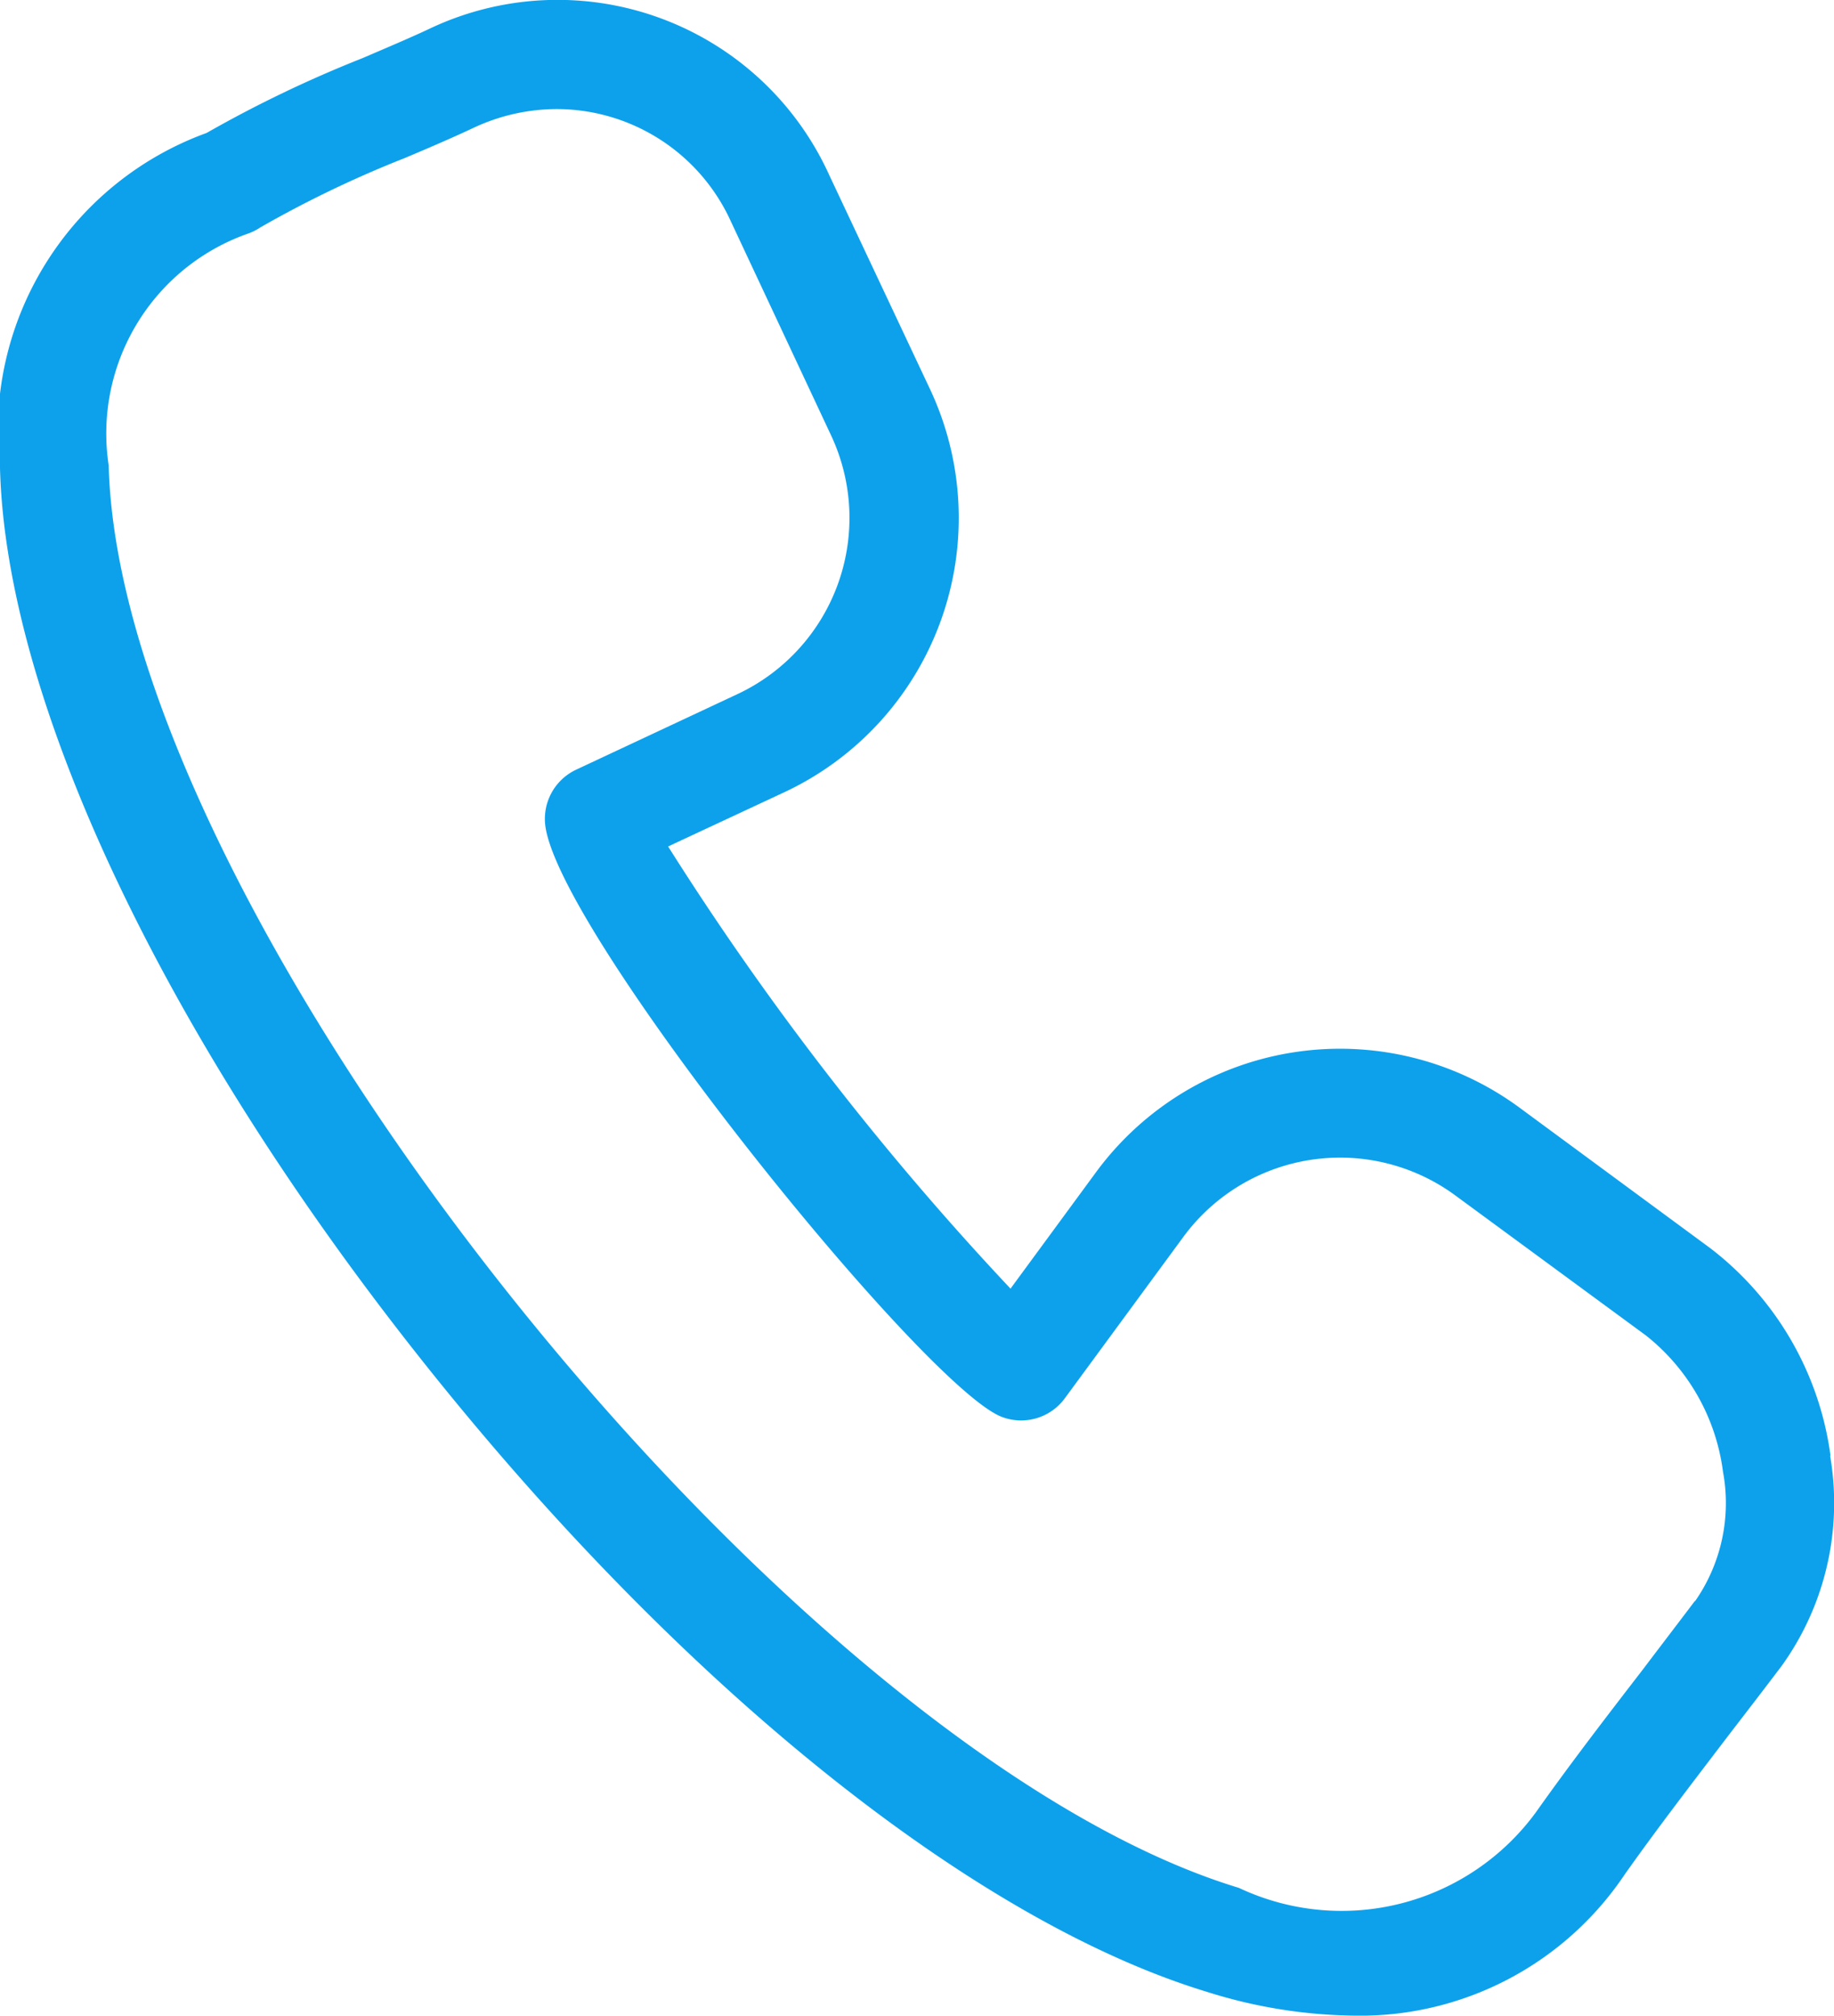 <svg xmlns="http://www.w3.org/2000/svg" xmlns:xlink="http://www.w3.org/1999/xlink" width="14.14" height="15.54" viewBox="0 0 14.14 15.54"><defs><clipPath id="a"><rect width="14.14" height="15.54" fill="#0da1ec"/></clipPath></defs><g clip-path="url(#a)"><path d="M14.113,11.223a2.419,2.419,0,0,0-.927-1.6L11.709,8.535a2.335,2.335,0,0,0-3.257.5l-.661.9A22.533,22.533,0,0,1,5.151,6.526l.9-.42a2.335,2.335,0,0,0,1.122-3.1L6.393,1.349A2.3,2.3,0,0,0,3.3.227c-.139.065-.318.141-.507.222a9.444,9.444,0,0,0-1.2.576A2.445,2.445,0,0,0,0,3.609C.046,5.4,1.259,7.973,3.247,10.48s4.25,4.327,6.06,4.877a3.9,3.9,0,0,0,1.134.183,2.455,2.455,0,0,0,2.085-1.088c.253-.358.533-.721.8-1.072.137-.178.274-.356.408-.533a2.151,2.151,0,0,0,.376-1.624Zm-1.045,1.119c-.132.175-.267.351-.4.527-.276.358-.561.728-.824,1.1a1.856,1.856,0,0,1-2.292.586C6.054,13.493.925,7.036.838,3.588A1.633,1.633,0,0,1,1.915,1.8a.423.423,0,0,0,.091-.046A8.536,8.536,0,0,1,3.117,1.22c.2-.084.382-.163.533-.234A1.514,1.514,0,0,1,4.294.841a1.476,1.476,0,0,1,1.34.864l.777,1.659a1.5,1.5,0,0,1-.718,1.984l-1.251.586a.419.419,0,0,0-.236.444c.134.862,2.933,4.33,3.521,4.547a.418.418,0,0,0,.483-.145l.918-1.25a1.5,1.5,0,0,1,2.085-.319l1.477,1.085a1.6,1.6,0,0,1,.594,1.05,1.324,1.324,0,0,1-.216,1Z" transform="translate(0 0)" fill="#0da1ec"/></g></svg>